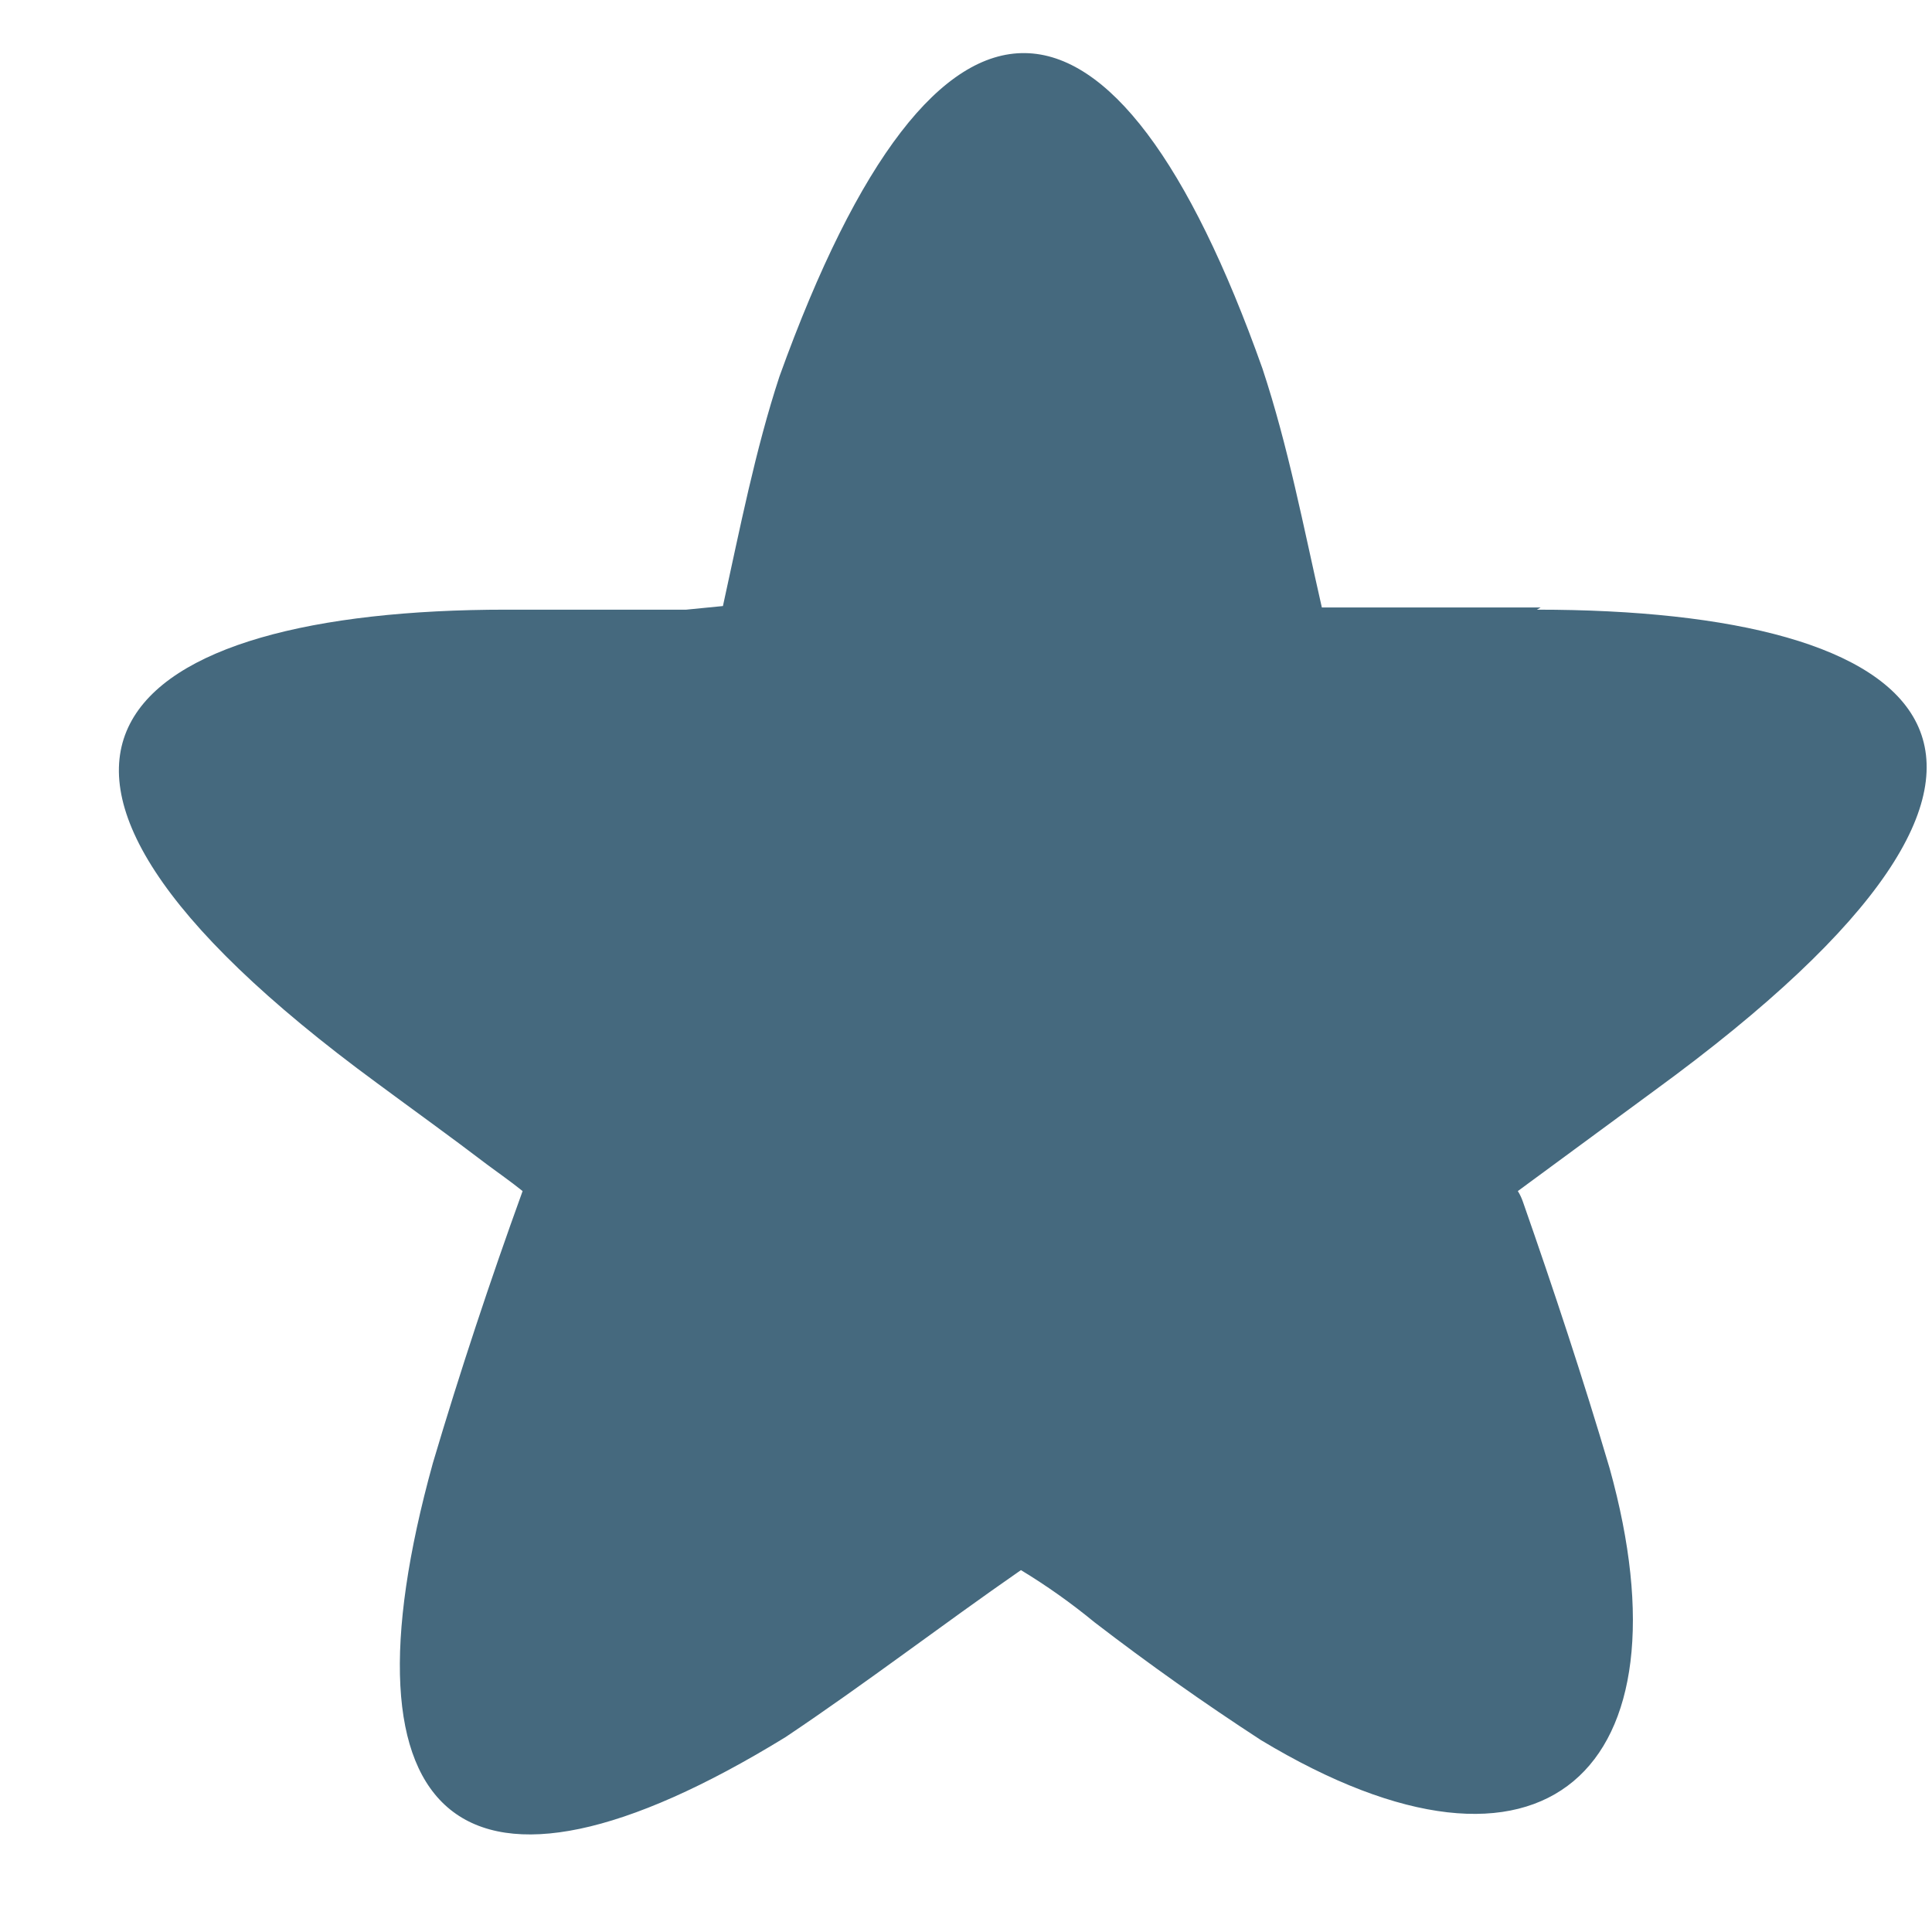 <svg width="16" height="16" viewBox="0 0 16 16" fill="none" xmlns="http://www.w3.org/2000/svg">
	<path d="M12.759 5.031C12.261 5.031 11.762 5.031 11.264 5.031H10.947C10.795 4.363 10.668 3.695 10.455 3.052C9.239 -0.372 7.762 -0.512 6.455 3.118C6.255 3.726 6.127 4.381 5.987 5.019L5.683 5.049C5.19 5.049 4.692 5.049 4.193 5.049C0.996 5.049 -0.566 6.264 3.124 8.971C3.428 9.196 3.732 9.414 4.035 9.645C4.133 9.718 4.23 9.785 4.328 9.864C4.06 10.604 3.81 11.357 3.585 12.116C2.759 15.098 3.823 16.032 6.504 14.387C7.166 13.944 7.799 13.458 8.455 13.003C8.668 13.132 8.871 13.276 9.063 13.434C9.513 13.78 9.968 14.102 10.443 14.411C12.801 15.832 14.023 14.648 13.33 12.159C13.111 11.418 12.868 10.684 12.613 9.955C12.602 9.923 12.588 9.892 12.57 9.864L13.701 9.032C17.531 6.239 15.992 5.049 12.728 5.049L12.759 5.031Z" fill="#45697E"/>
</svg>
